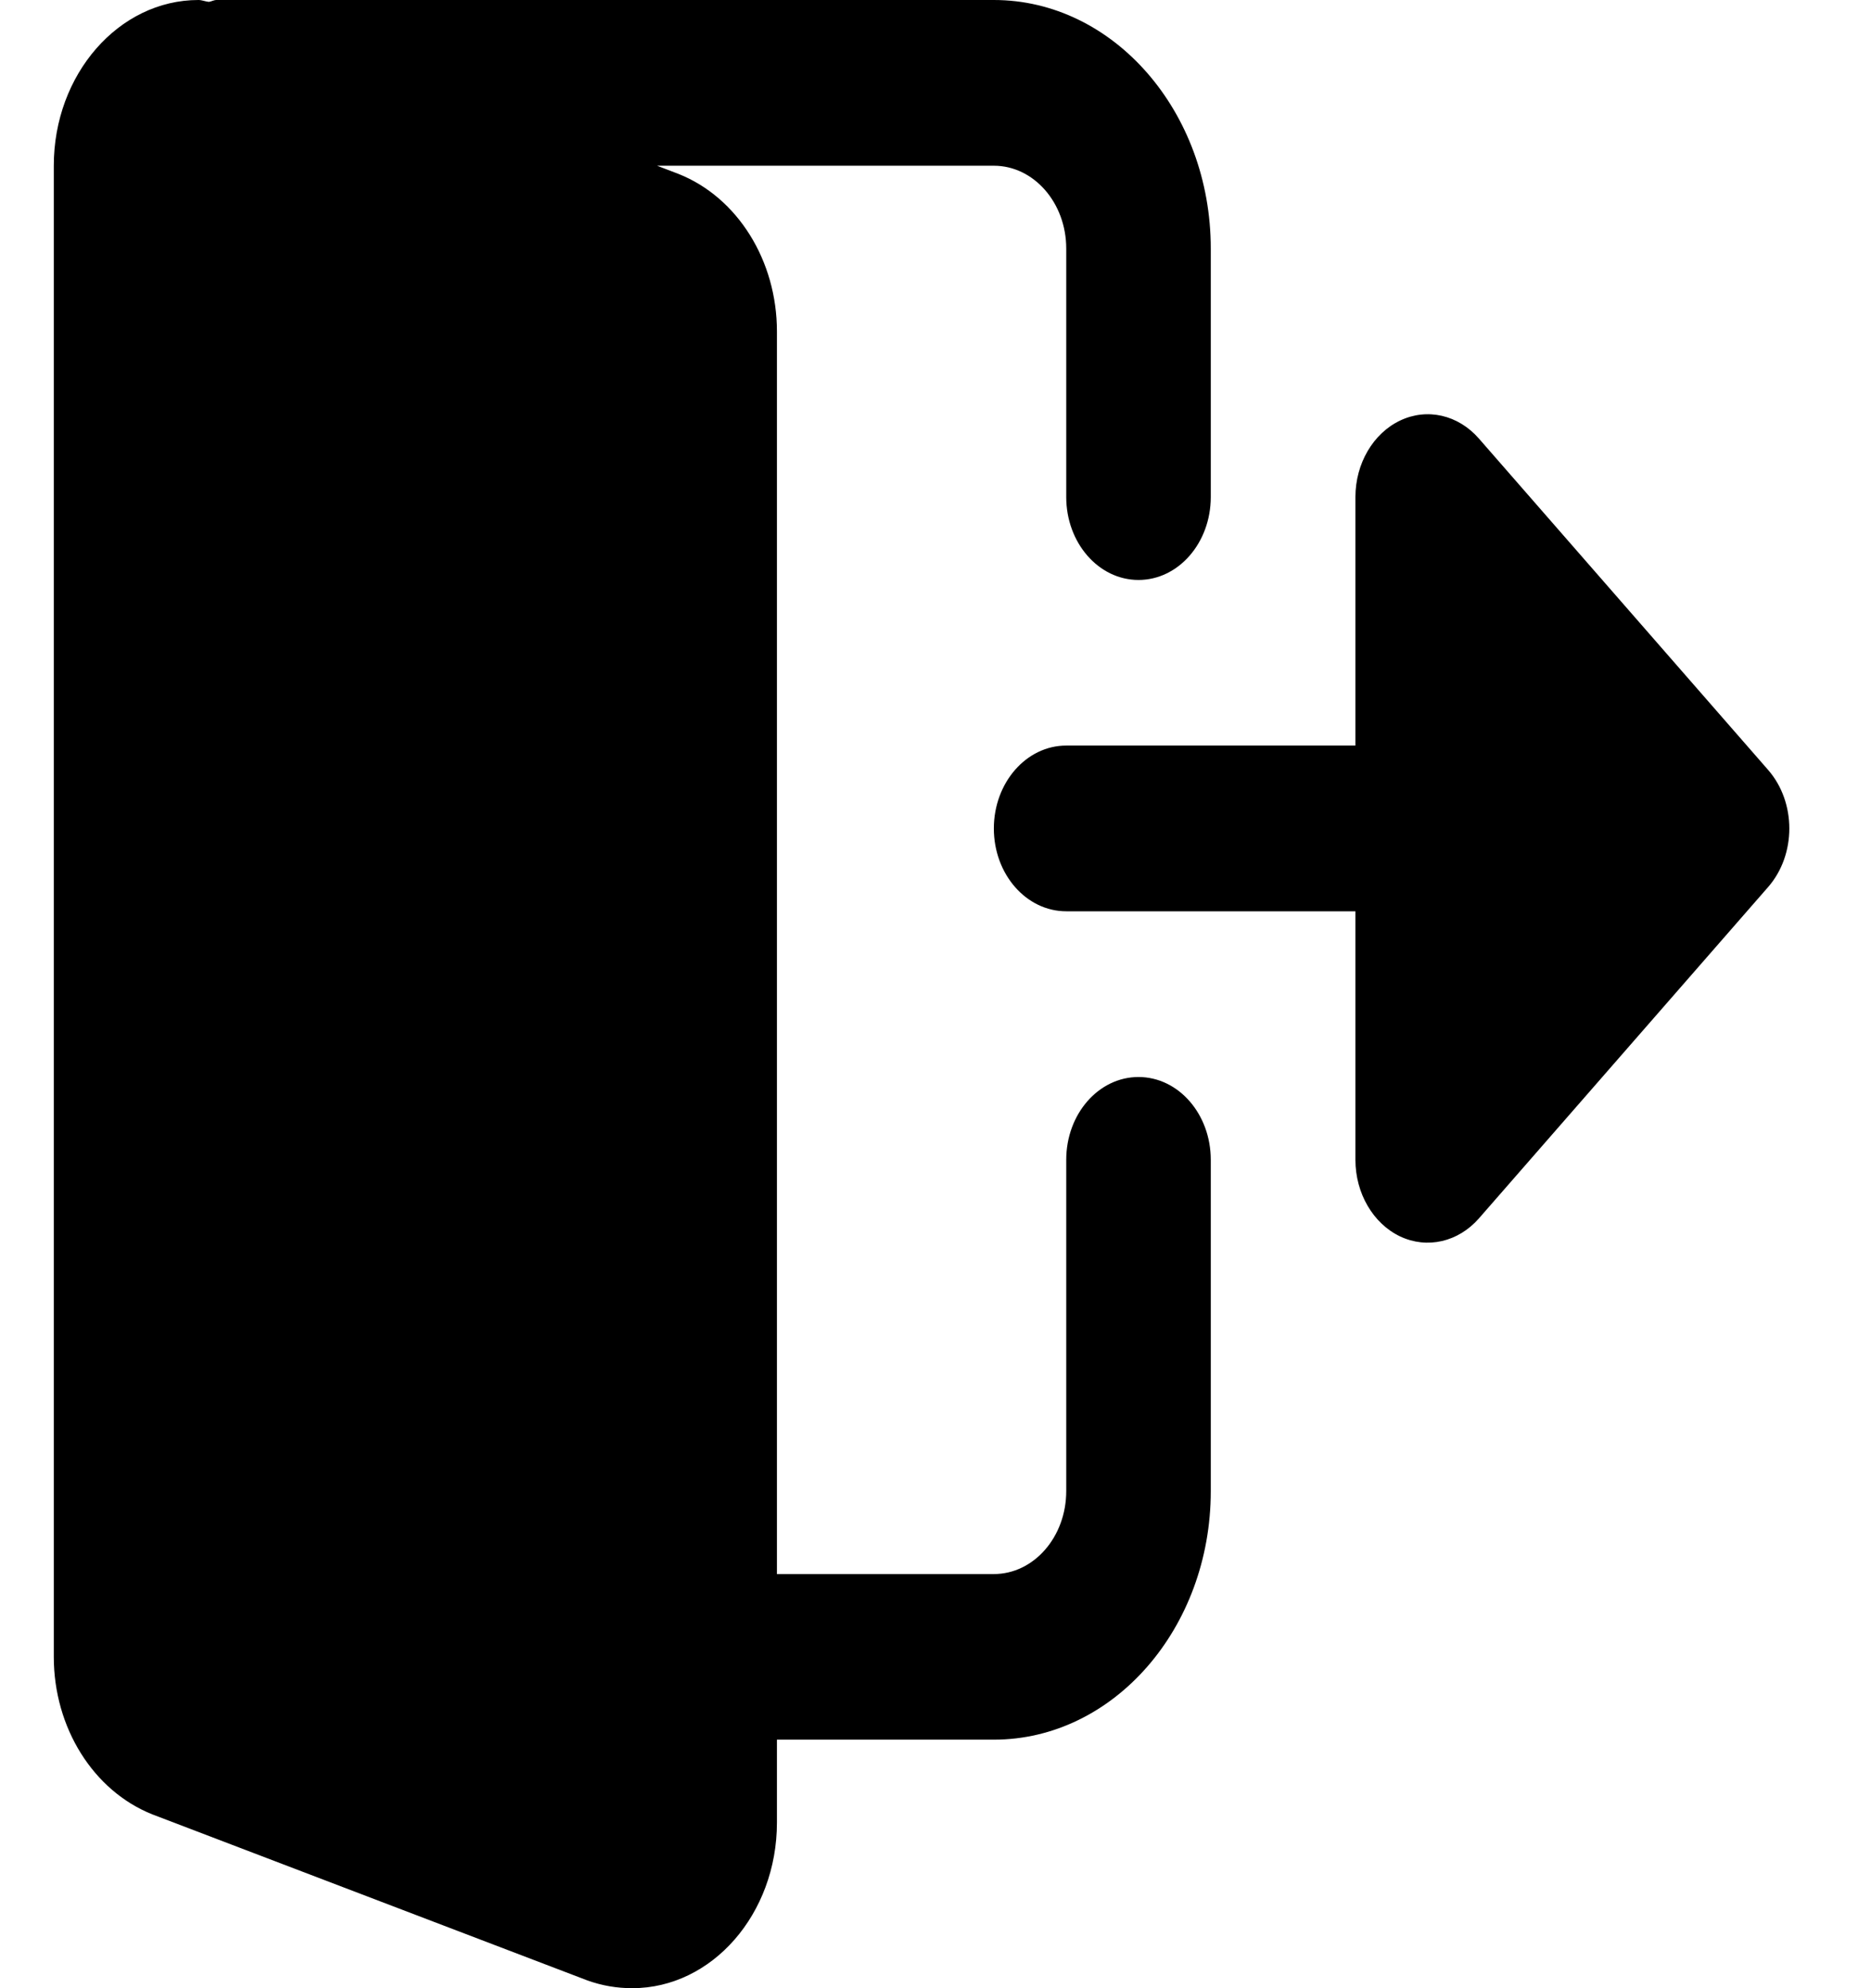 <svg width="16" height="17" viewBox="0 0 16 17" fill="none" xmlns="http://www.w3.org/2000/svg">
<g clip-path="url(#clip0)">
<path d="M9.736 9.209C9.394 9.209 9.118 9.526 9.118 9.917V12.75C9.118 13.141 8.841 13.459 8.499 13.459H6.644V2.834C6.644 2.229 6.308 1.688 5.802 1.487L5.619 1.417H8.499C8.841 1.417 9.118 1.735 9.118 2.125V4.25C9.118 4.641 9.394 4.959 9.736 4.959C10.078 4.959 10.354 4.641 10.354 4.25V2.125C10.354 0.954 9.522 0 8.499 0H1.852C1.828 0 1.808 0.013 1.786 0.016C1.756 0.013 1.727 0 1.697 0C1.015 0 0.46 0.636 0.46 1.417V14.167C0.46 14.772 0.797 15.312 1.303 15.514L5.024 16.934C5.15 16.979 5.276 17 5.407 17C6.089 17 6.644 16.365 6.644 15.584V14.875H8.499C9.522 14.875 10.354 13.922 10.354 12.75V9.917C10.354 9.526 10.078 9.209 9.736 9.209Z" fill="black"/>
<path d="M15.12 6.583L12.647 3.75C12.47 3.547 12.204 3.486 11.973 3.596C11.742 3.706 11.591 3.964 11.591 4.25V6.375H9.118C8.776 6.375 8.499 6.693 8.499 7.084C8.499 7.475 8.776 7.792 9.118 7.792H11.591V9.917C11.591 10.203 11.742 10.462 11.973 10.572C12.204 10.681 12.47 10.62 12.647 10.418L15.12 7.585C15.362 7.308 15.362 6.86 15.12 6.583Z" fill="black"/>
</g>
<defs>
<clipPath id="clip0">
<rect width="14.841" height="17" fill="white" transform="translate(0.46 0)"/>
</clipPath>
</defs>
</svg>
